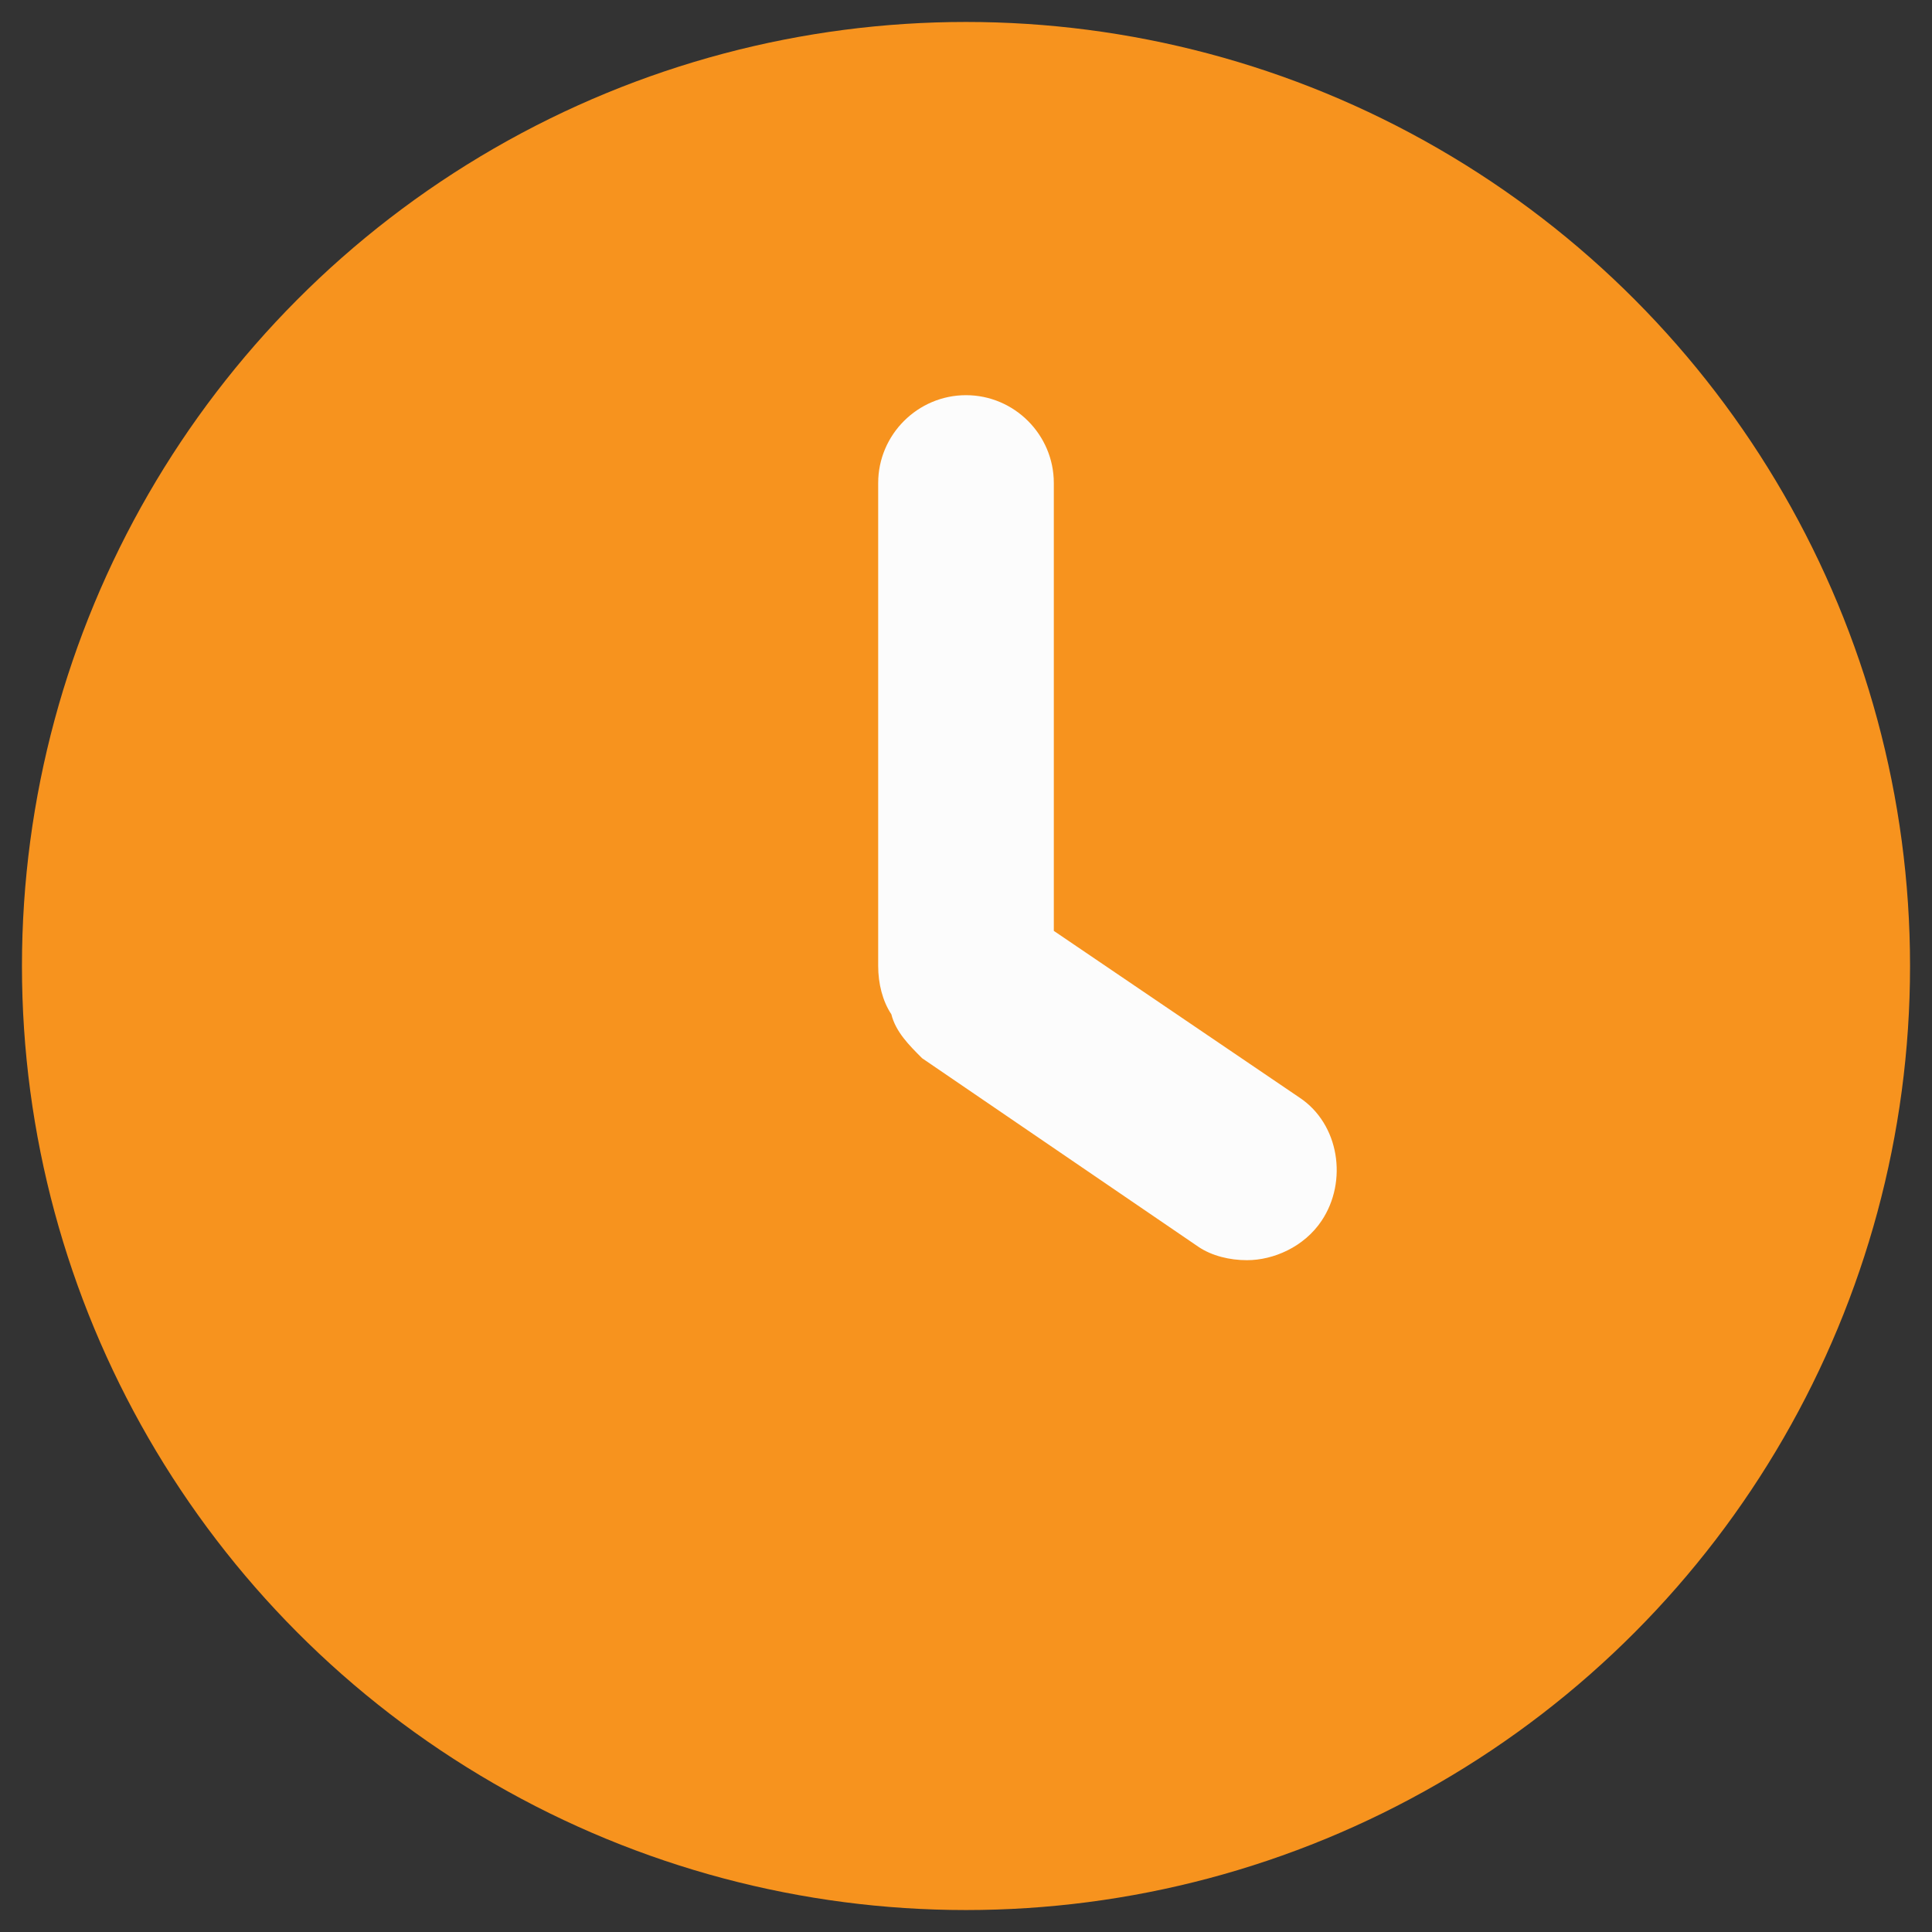 <?xml version="1.0" encoding="utf-8"?>
<!-- Generator: Adobe Illustrator 19.1.0, SVG Export Plug-In . SVG Version: 6.00 Build 0)  -->
<svg version="1.1" id="Layer_1" xmlns="http://www.w3.org/2000/svg" xmlns:xlink="http://www.w3.org/1999/xlink" x="0px" y="0px"
	 viewBox="0 0 44 44" style="enable-background:new 0 0 44 44;" xml:space="preserve">
<rect x="0" y="0" width="44" height="44" fill="#333333" stroke="none"/>
<circle style="fill:#F7931E;" cx="22" cy="22" r="21.5"/>
<path style="fill:#FCFCFC;" d="M29.6,25L24,21.2V11c0-1.1-0.9-2-2-2s-2,0.9-2,2v11c0,0.4,0.1,0.8,0.3,1.1c0.1,0.4,0.4,0.7,0.7,1
	l6.3,4.3c0.3,0.2,0.7,0.3,1.1,0.3c0.6,0,1.3-0.3,1.7-0.9C30.7,26.9,30.5,25.6,29.6,25z"/>
</svg>
